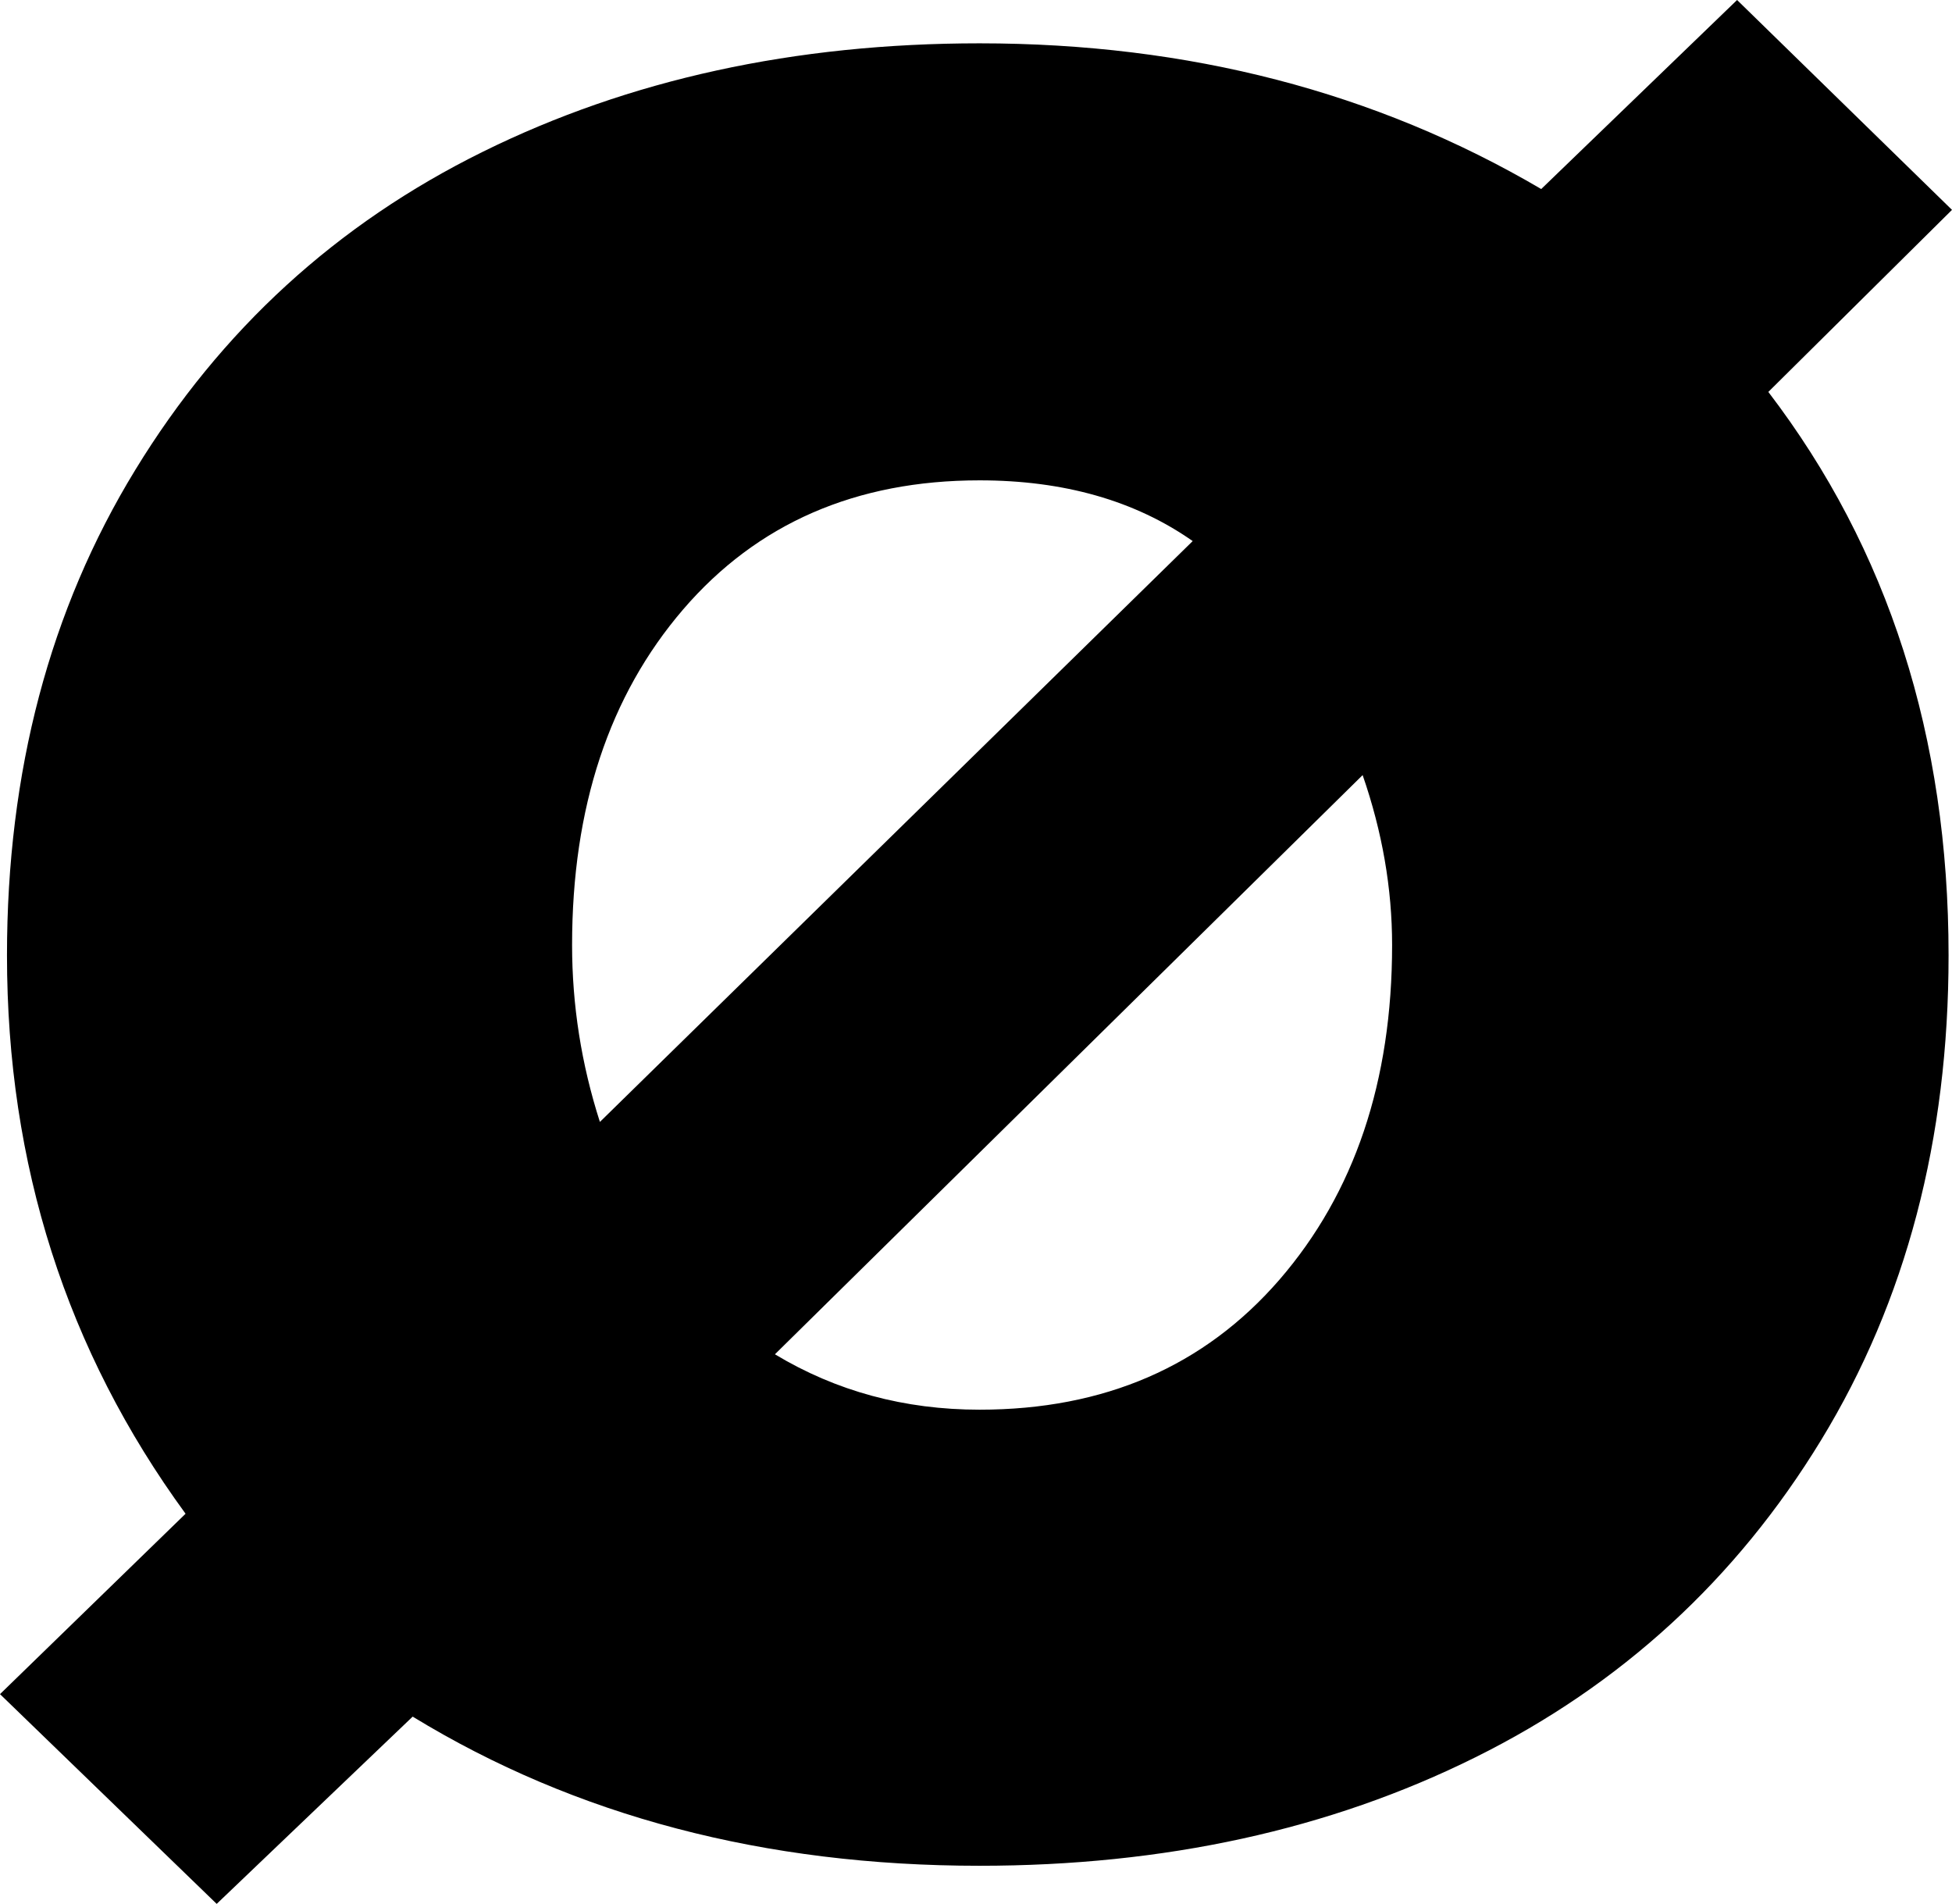 <svg width="16.494" height="16.084" viewBox="0.659 -31.509 16.494 16.084" xmlns="http://www.w3.org/2000/svg"><path d="M0.659 -17.197L2.227 -18.721C1.221 -20.098 0.718 -21.67 0.718 -23.438C0.718 -24.99 1.079 -26.357 1.802 -27.539C2.524 -28.721 3.503 -29.617 4.739 -30.227C5.974 -30.837 7.373 -31.143 8.936 -31.143C10.703 -31.143 12.285 -30.732 13.682 -29.912L15.337 -31.509L17.153 -29.736L15.601 -28.198C16.616 -26.87 17.124 -25.283 17.124 -23.438C17.124 -21.885 16.765 -20.52 16.047 -19.343C15.33 -18.167 14.355 -17.273 13.125 -16.663C11.895 -16.052 10.498 -15.747 8.936 -15.747C7.119 -15.747 5.522 -16.167 4.146 -17.007L2.49 -15.425ZM5.493 -23.525C5.493 -23.018 5.571 -22.52 5.728 -22.031L10.737 -26.938C10.249 -27.28 9.648 -27.451 8.936 -27.451C7.891 -27.451 7.056 -27.087 6.431 -26.36C5.806 -25.632 5.493 -24.688 5.493 -23.525ZM7.207 -20.068C7.725 -19.756 8.301 -19.6 8.936 -19.6C9.99 -19.6 10.835 -19.966 11.47 -20.698C12.104 -21.431 12.422 -22.373 12.422 -23.525C12.422 -24.004 12.339 -24.482 12.173 -24.961ZM7.207 -20.068"></path></svg>